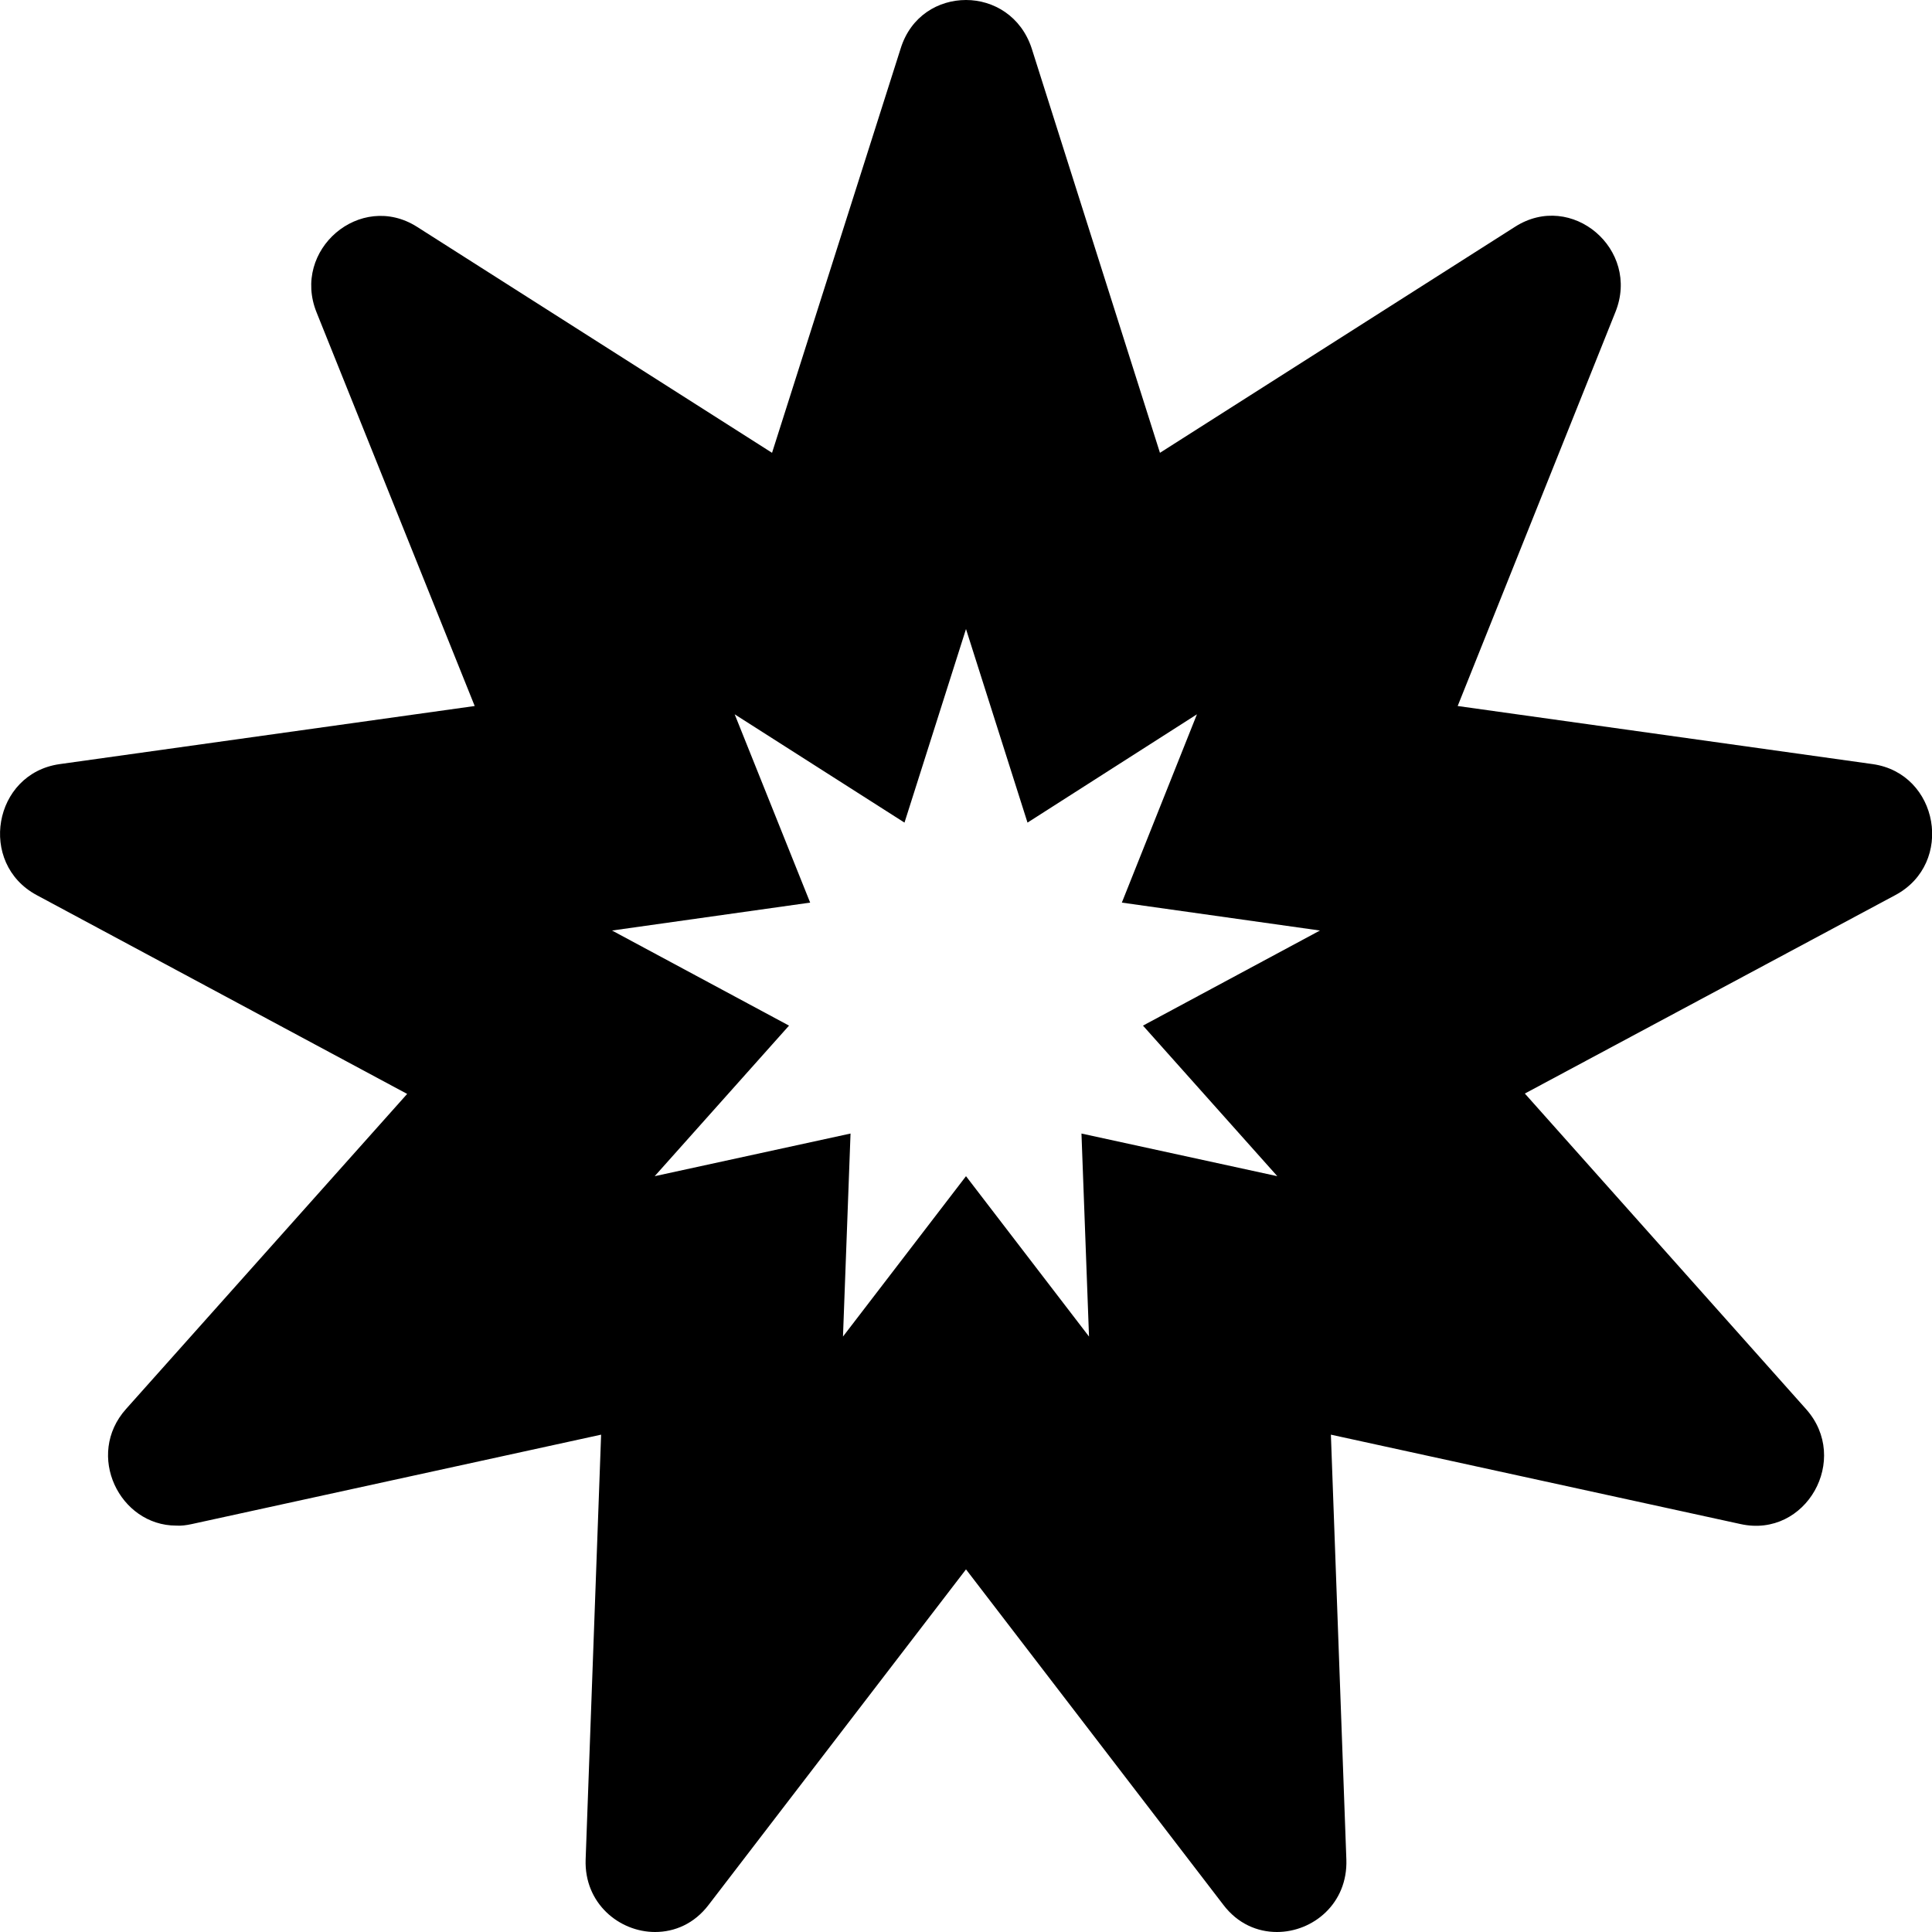 <svg xmlns="http://www.w3.org/2000/svg" width="100%" height="100%" viewBox="0 0 512 512"><path fill="currentColor" d="M496.3 202.5c17.5 2.5 21.7 26.3 6 34.7l-98.2 52.6 74.5 83.6c11.9 13.3 0 34.3-17.3 30.5l-108.6-23.7 4.1 112.6c0.4 11.7-8.9 19.2-18.4 19.2-5.2 0-10.4-2.2-14.2-7.2l-68.2-88.9-68.2 88.9c-3.8 5-9 7.2-14.2 7.2-9.5 0-18.8-7.6-18.4-19.2l4.1-112.6-108.5 23.7c-1.4 0.3-2.8 0.5-4.1 0.4-15 0-24.2-18.7-13.3-30.9l74.5-83.5-98.2-52.7c-15.6-8.4-11.5-32.2 6.1-34.7l110-15.4-41.9-104.3c-6.7-16.6 11.6-32.2 26.6-22.7l94.1 59.9 34.1-107.2c2.7-8.6 10-12.8 17.3-12.8s14.6 4.3 17.4 12.8l34 107.2 94.1-59.9c15-9.6 33.3 6 26.6 22.6l-41.8 104.4zM338.5 311.7l-35.6-39.9 46.9-25.2-52.5-7.4 19.9-49.9-44.9 28.7-16.3-51.3-16.3 51.3-45-28.7 20 49.9-52.5 7.4 46.9 25.2-35.6 39.9 51.9-11.3-2 53.8 32.6-42.5 32.6 42.5-2-53.8z" /></svg>